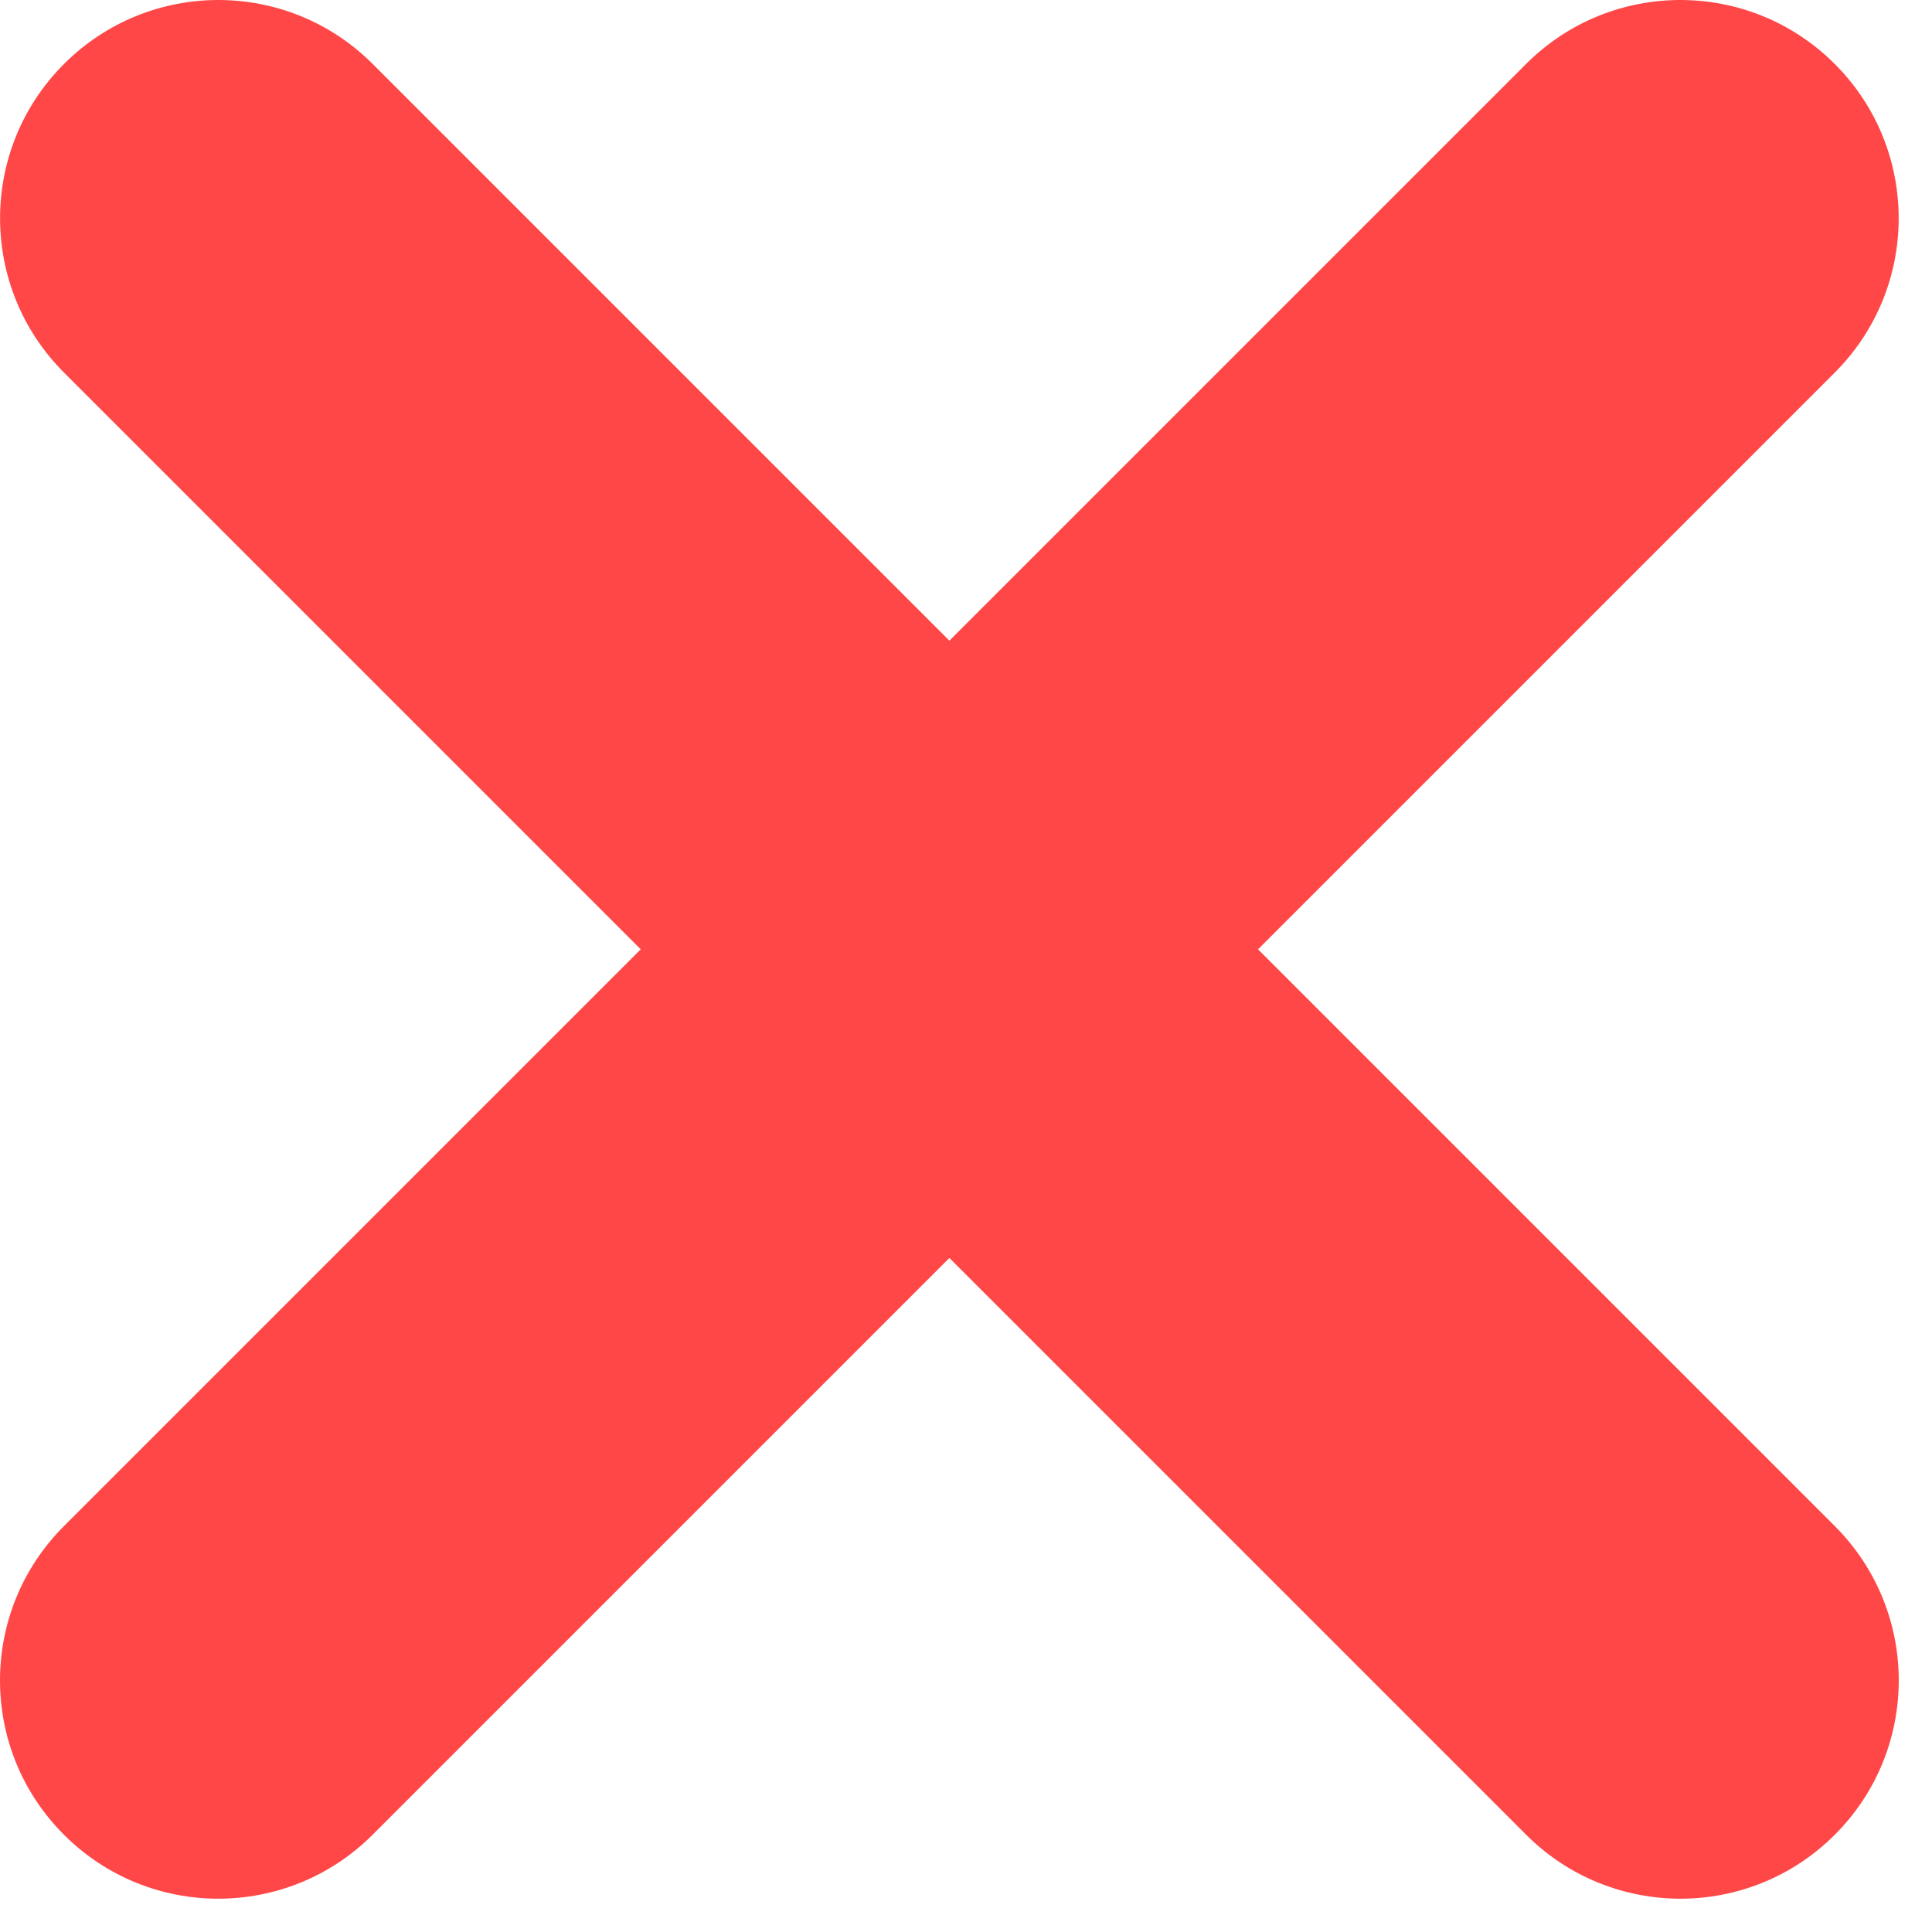 <svg width="29" height="29" viewBox="0 0 29 29" fill="none" xmlns="http://www.w3.org/2000/svg">
<path d="M3.276 28.5C2.438 28.5 1.599 28.18 0.96 27.54C-0.32 26.261 -0.32 24.187 0.96 22.907L22.907 0.96C24.187 -0.32 26.26 -0.32 27.54 0.96C28.82 2.239 28.82 4.313 27.54 5.593L5.593 27.54C4.953 28.18 4.115 28.5 3.276 28.5Z" fill="#FF4747"/>
<path d="M25.225 28.5C24.386 28.5 23.548 28.18 22.908 27.54L0.961 5.593C-0.319 4.313 -0.319 2.239 0.961 0.96C2.241 -0.32 4.314 -0.32 5.594 0.96L27.541 22.907C28.821 24.187 28.821 26.261 27.541 27.54C26.901 28.18 26.063 28.5 25.225 28.5Z" fill="#FF4747"/>
</svg>
